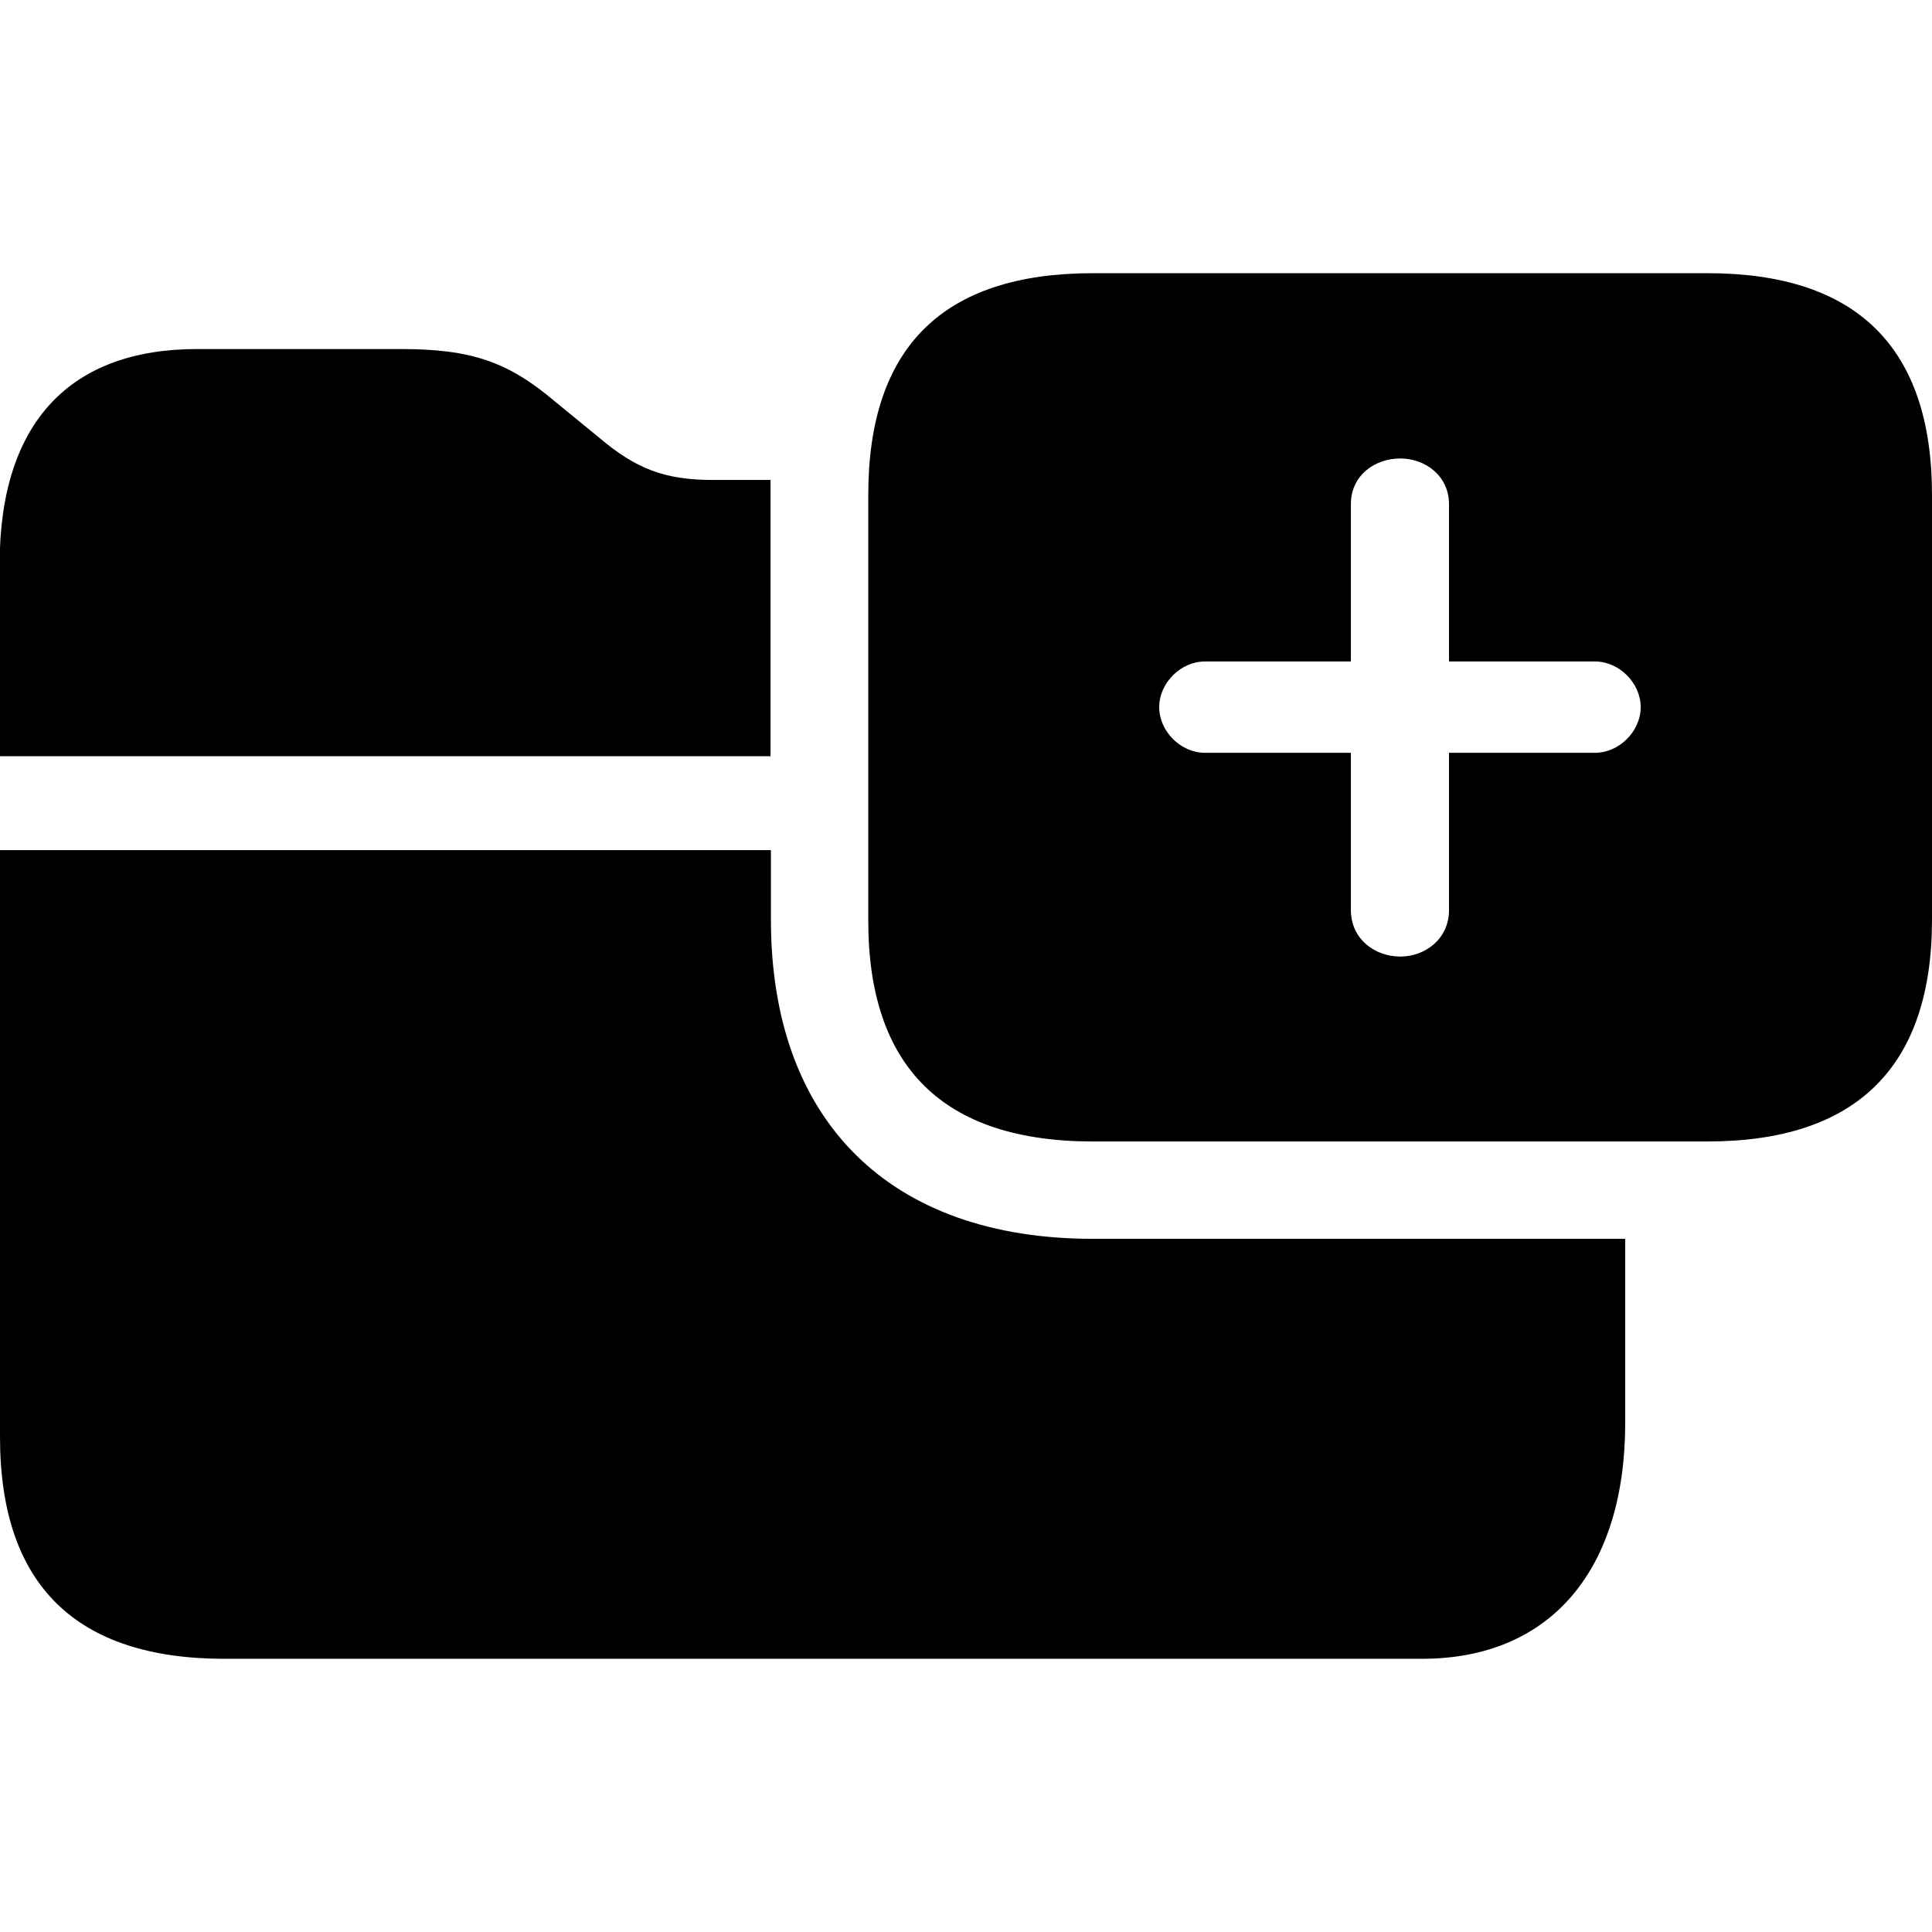 <?xml version="1.0" ?><!-- Generator: Adobe Illustrator 25.0.0, SVG Export Plug-In . SVG Version: 6.00 Build 0)  --><svg xmlns="http://www.w3.org/2000/svg" xmlns:xlink="http://www.w3.org/1999/xlink" version="1.1" id="Layer_1" x="0px" y="0px" viewBox="0 0 512 512" style="enable-background:new 0 0 512 512;" xml:space="preserve">
<path d="M289.6,302.5h162.9c39.4,0,59.5-19.7,59.5-58.8V131.2c0-39.3-20.1-58.8-59.5-58.8H289.6c-39.6,0-59.5,19.5-59.5,58.8v112.5  C230,282.7,249.9,302.5,289.6,302.5z M0,200.4h204.2v-73.2h-15.2c-12.9,0-20.5-3-30.2-11.2l-11.6-9.5c-12.5-10.6-22.2-14-41-14h-54  c-33.2,0-52.3,19-52.3,57.1V200.4z M371.1,253.5c-6.8,0-13.1-4.7-13.1-12.3v-41.7h-38.7c-6.4,0-12.1-5.7-12.1-12.1  c0-6.4,5.7-12.1,12.1-12.1H358v-41.7c0-7.6,6.3-12.1,13.1-12.1c6.6,0,12.9,4.6,12.9,12.1v41.7h38.7c6.4,0,12.1,5.7,12.1,12.1  c0,6.4-5.7,12.1-12.1,12.1H384v41.7C384,248.8,377.7,253.5,371.1,253.5z M59.5,439.6h317.3c34.1,0,53.9-23.5,53.9-62.6v-48.7H289.6  c-53.7,0-85.3-31.1-85.3-84.6v-18.4H0v155.5C0,420,20.1,439.6,59.5,439.6z"/>
</svg>